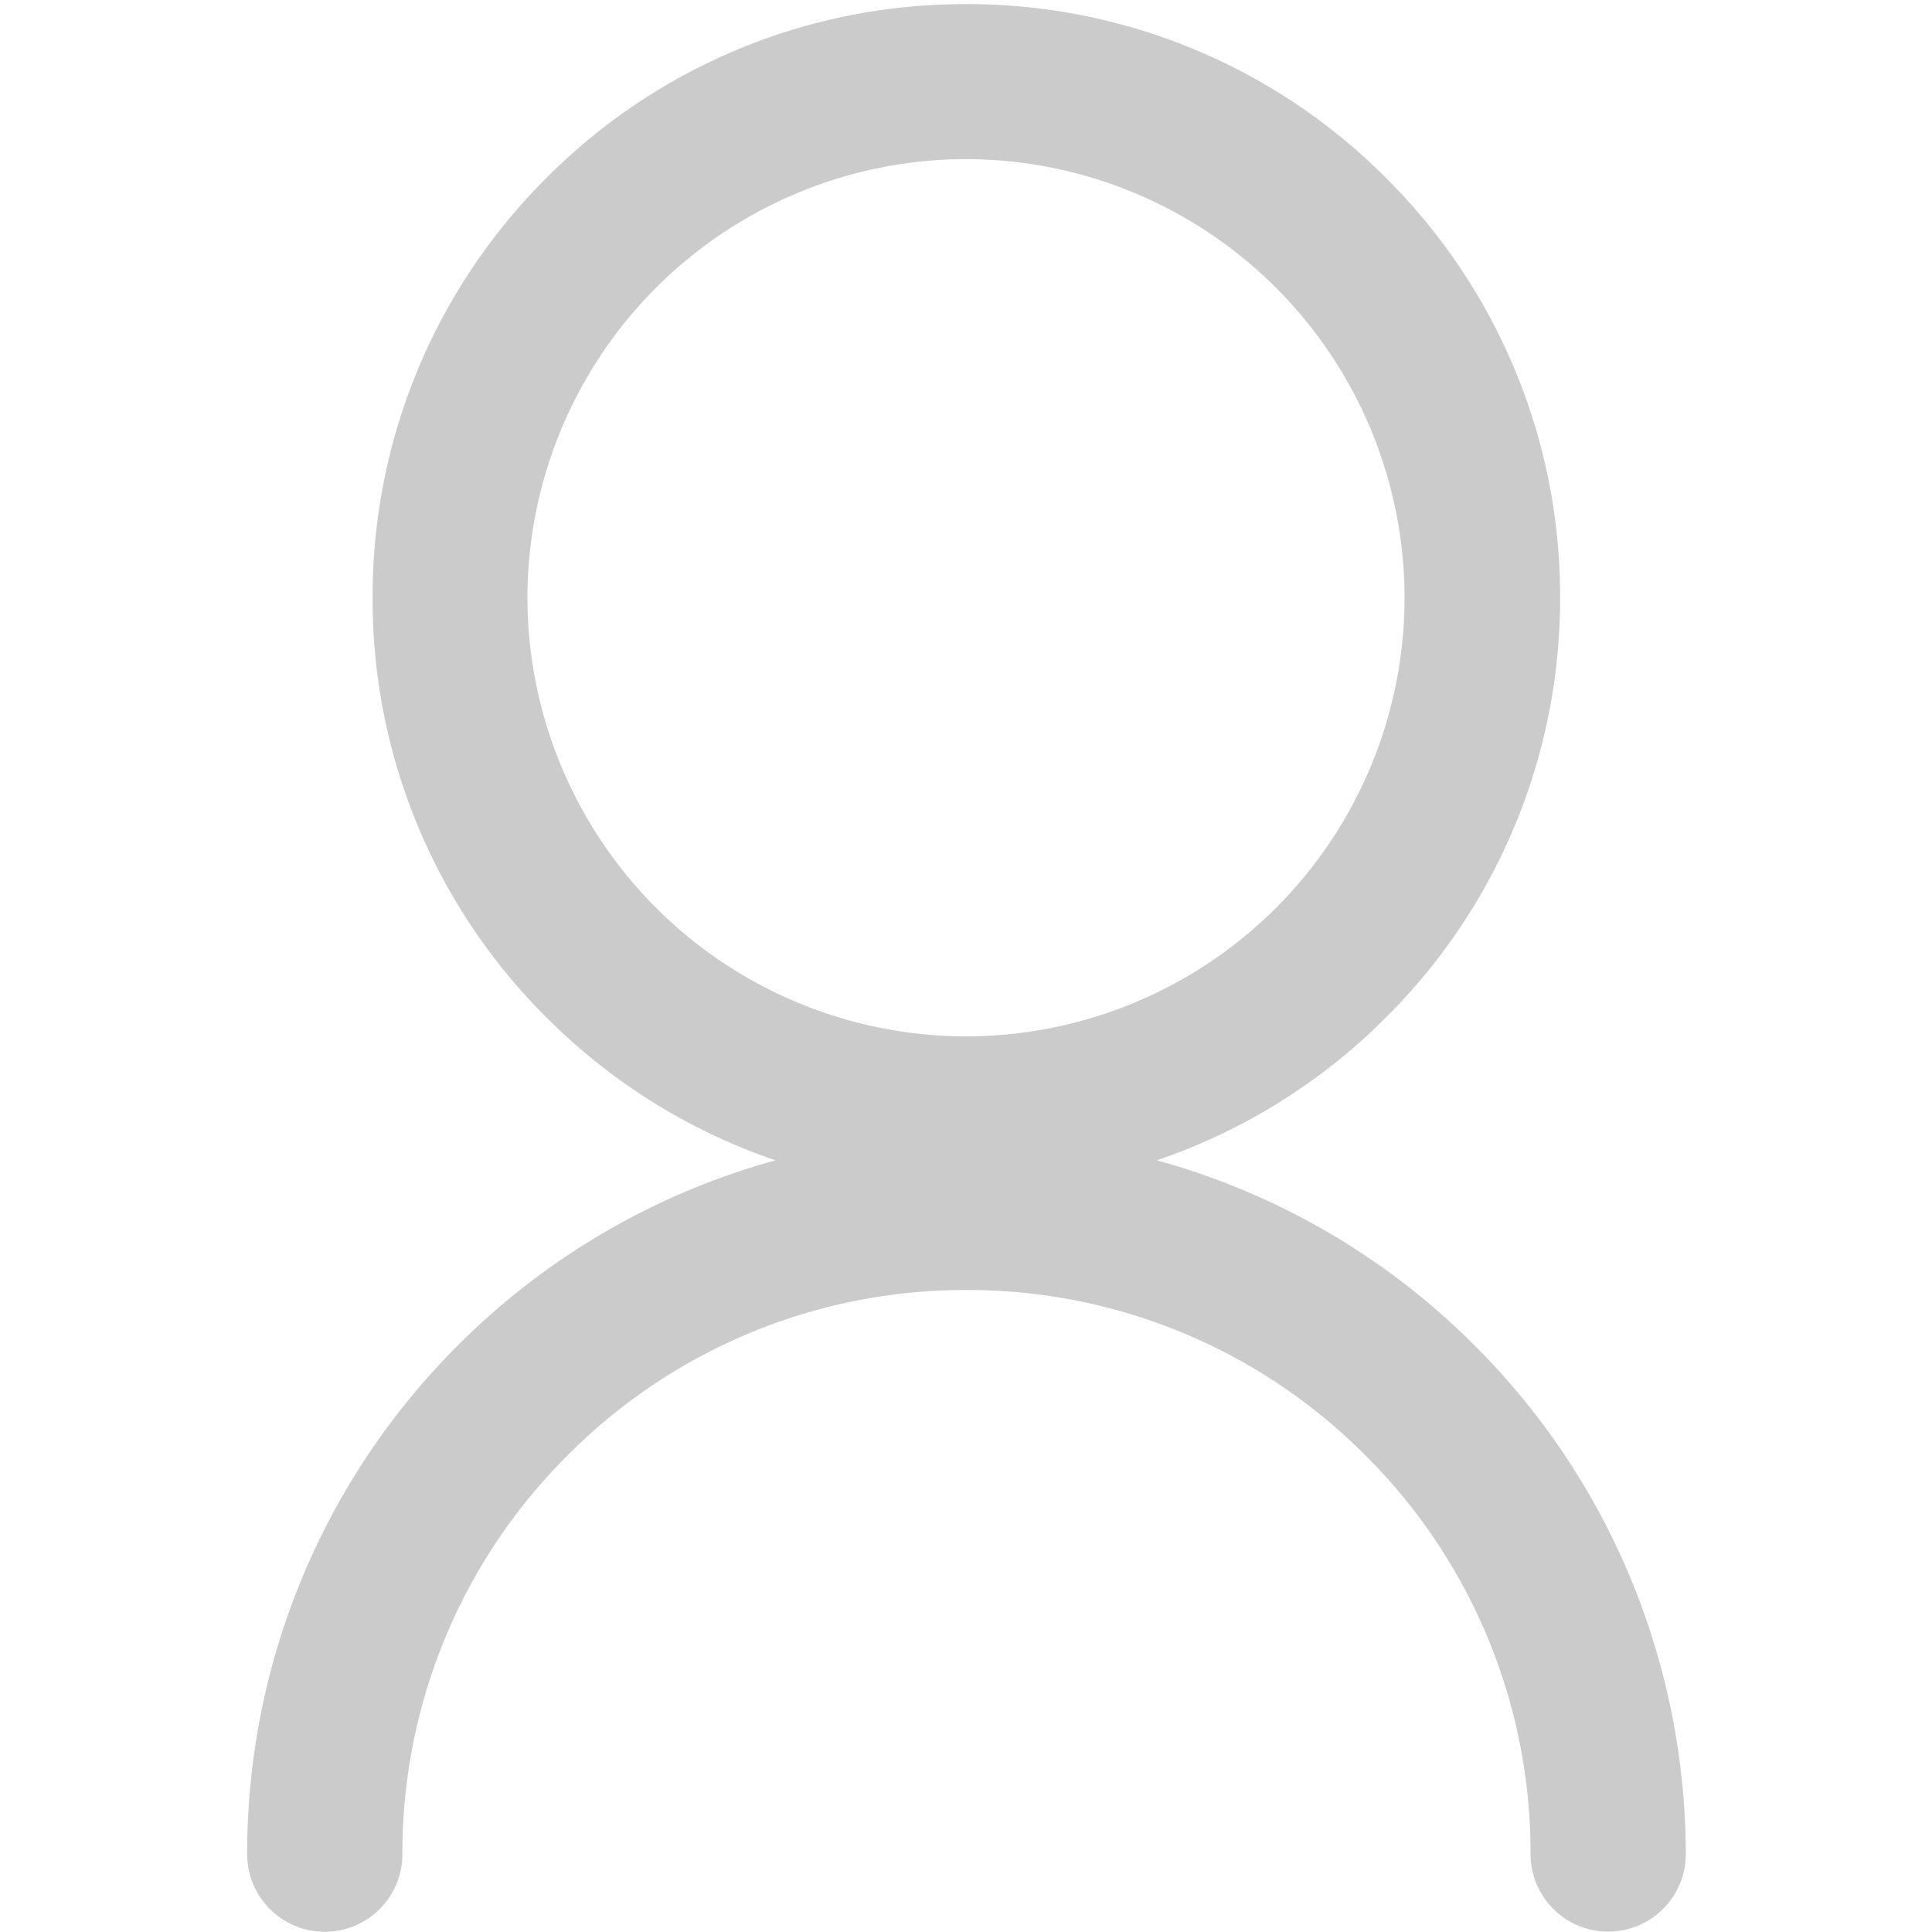 <?xml version="1.0" standalone="no"?><!DOCTYPE svg PUBLIC "-//W3C//DTD SVG 1.1//EN" "http://www.w3.org/Graphics/SVG/1.1/DTD/svg11.dtd"><svg class="icon" width="200px" height="200.00px" viewBox="0 0 1024 1024" version="1.1" xmlns="http://www.w3.org/2000/svg"><path fill="#333333" d="M863.305 834.267A380.343 380.343 0 0 0 781.605 713.143a380.343 380.343 0 0 0-168.448-98.158 313.783 313.783 0 0 0 121.417-75.703 312.759 312.759 0 0 0 92.306-222.501A312.32 312.32 0 0 0 734.647 94.354 312.759 312.759 0 0 0 512.146 2.194a312.32 312.32 0 0 0-222.574 92.16A312.759 312.759 0 0 0 197.486 316.782a312.32 312.32 0 0 0 92.16 222.501A313.783 313.783 0 0 0 411.063 614.985 380.343 380.343 0 0 0 242.615 713.143a380.343 380.343 0 0 0-111.616 269.605 41.106 41.106 0 1 0 82.286 0 296.96 296.96 0 0 1 87.552-211.383 296.96 296.96 0 0 1 211.383-87.625 296.96 296.96 0 0 1 211.383 87.552 296.96 296.96 0 0 1 87.625 211.383 41.106 41.106 0 1 0 82.286 0 383.415 383.415 0 0 0-30.208-148.407zM279.552 316.782A232.741 232.741 0 0 1 512 84.334a232.741 232.741 0 0 1 232.448 232.448A232.594 232.594 0 0 1 512 549.303a232.741 232.741 0 0 1-232.448-232.448z"  fill-opacity=".25" /></svg>